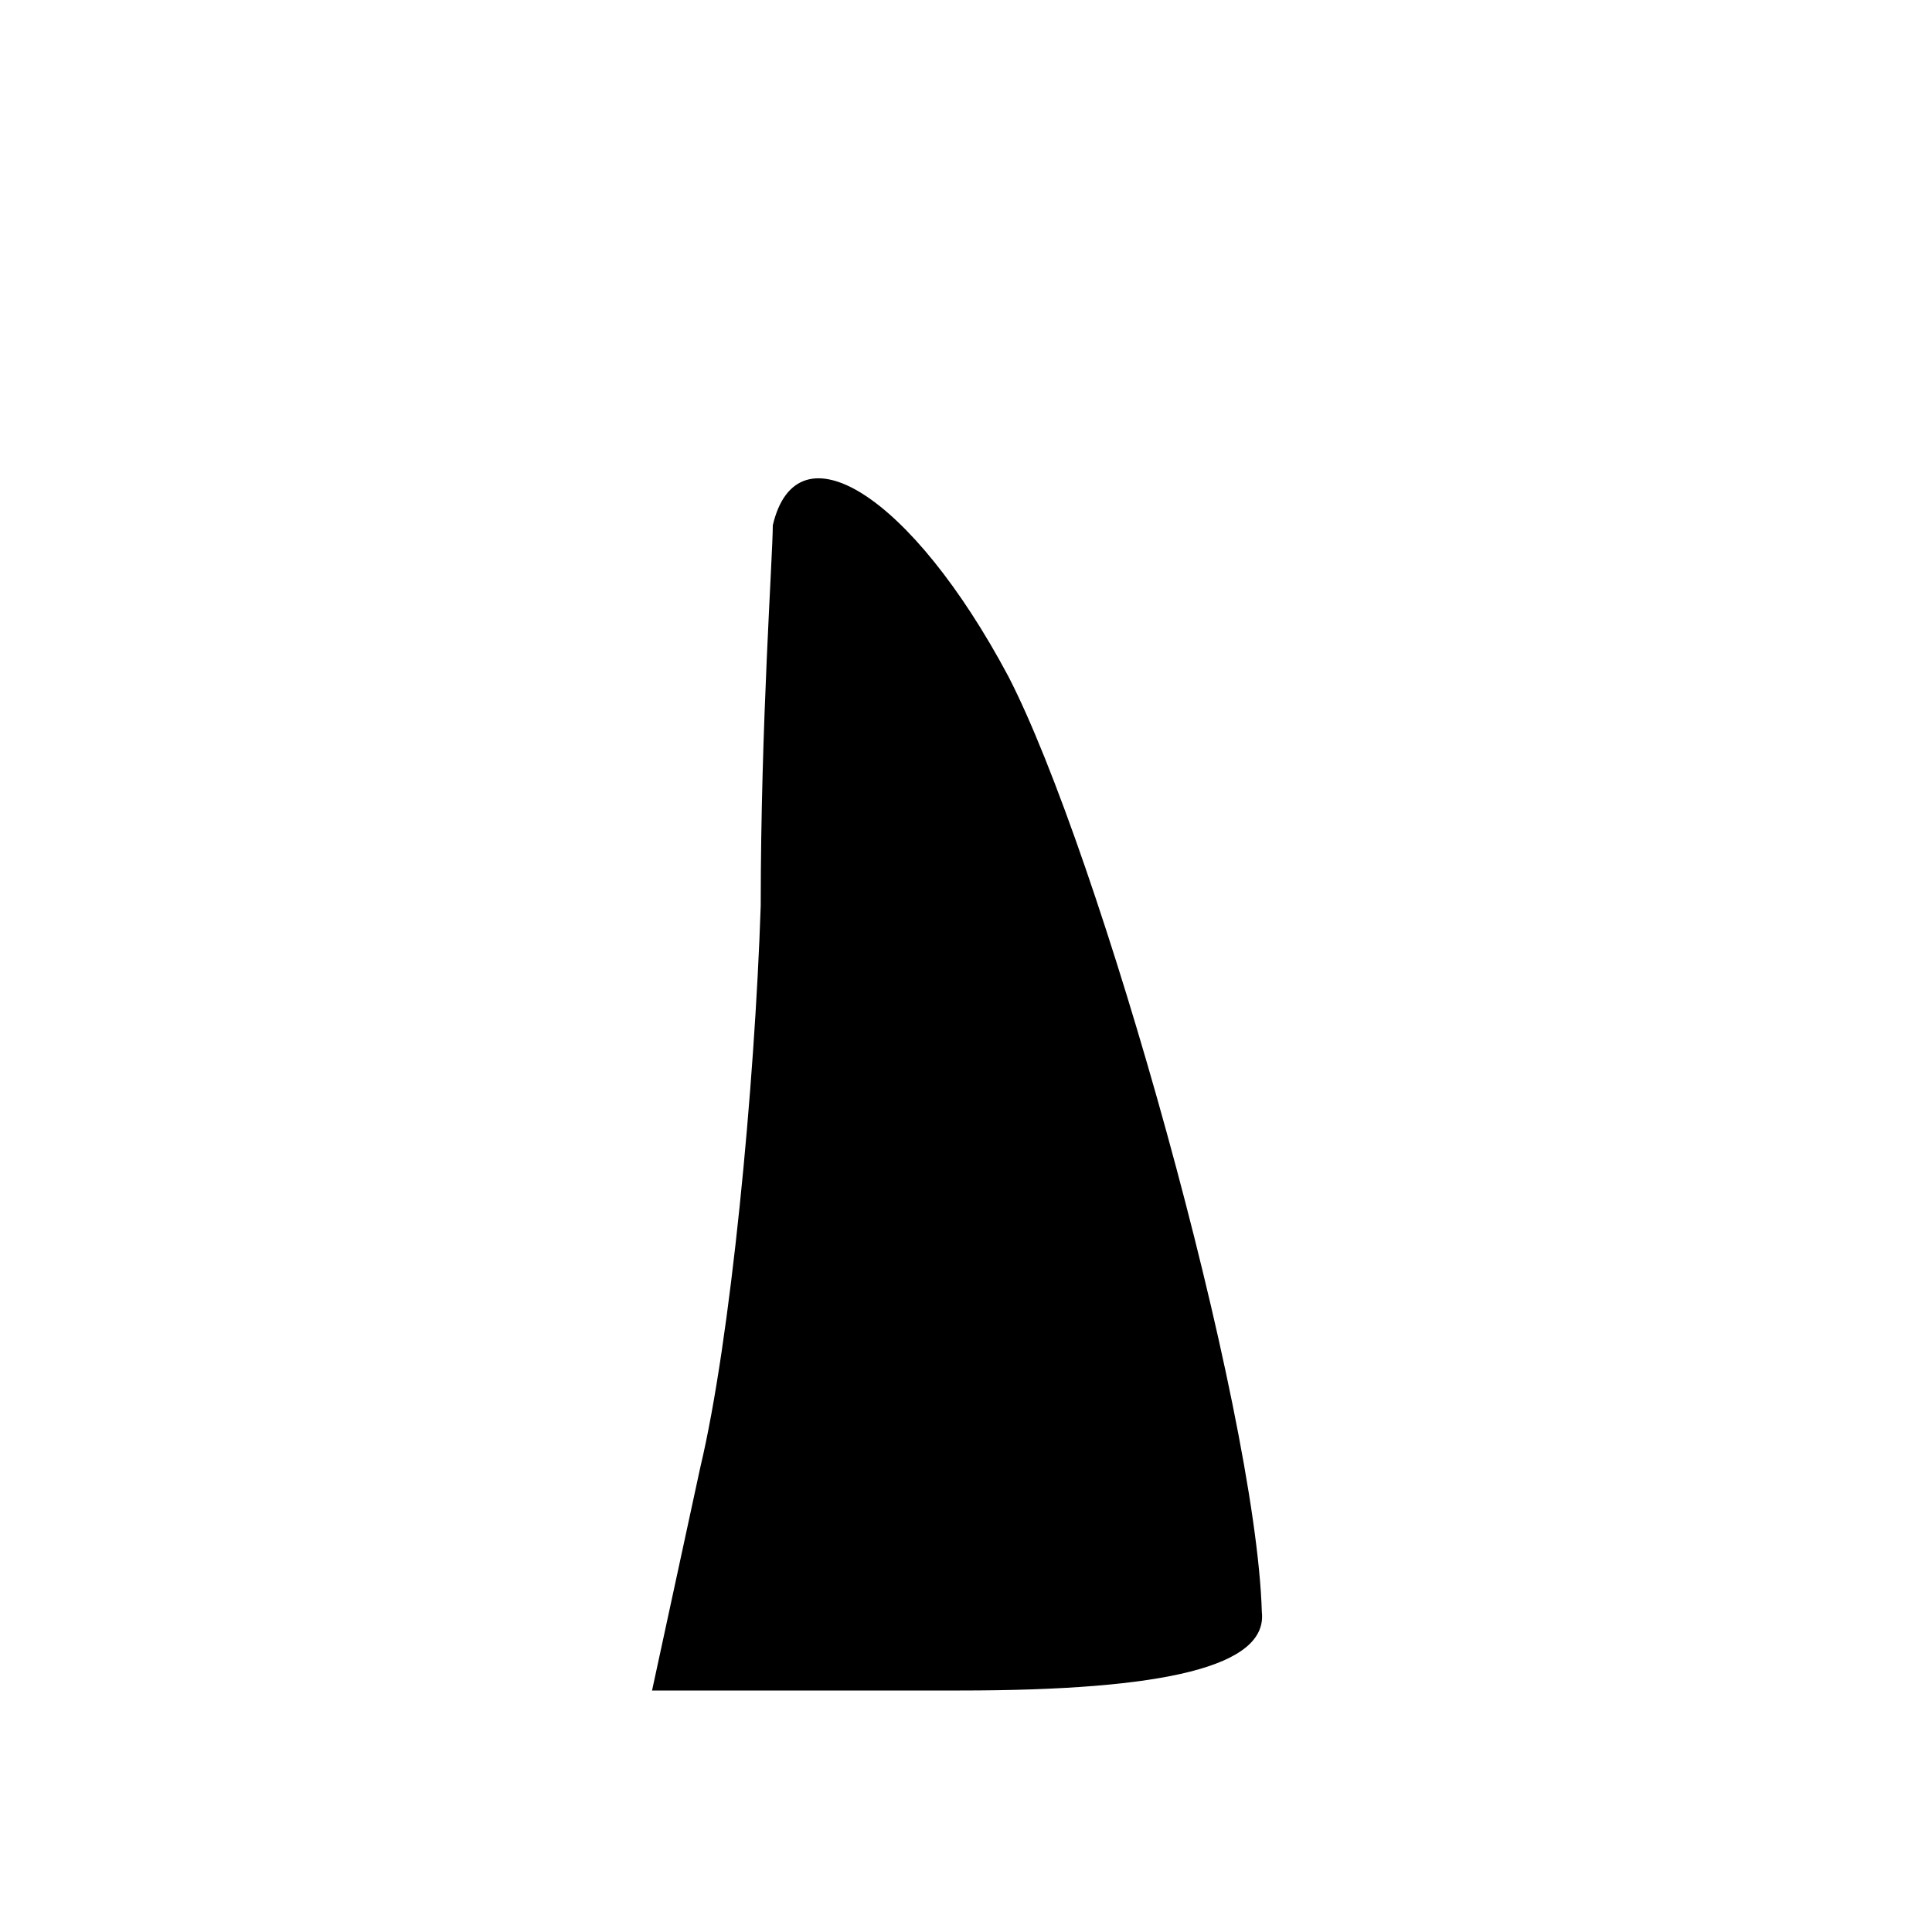 <?xml version="1.0" standalone="no"?>
<!DOCTYPE svg PUBLIC "-//W3C//DTD SVG 20010904//EN"
 "http://www.w3.org/TR/2001/REC-SVG-20010904/DTD/svg10.dtd">
<svg version="1.0" xmlns="http://www.w3.org/2000/svg"
 width="32pt" height="32pt" viewBox="0 0 32 32"
 preserveAspectRatio="xMidYMid meet">
<g transform="translate(0,32) scale(0.1,-0.1)"
fill="#000000" stroke="none">
<path fill="#000000" stroke="none" d="M128 233 c0 -5 -2 -33 -2 -63 -1 -30
-5 -72 -10 -93 l-8 -37 51 0 c34 0 51 4 50 13 -1 34 -27 126 -42 155 -16 30
-35 42 -39 25z"/>
</g>
</svg>
